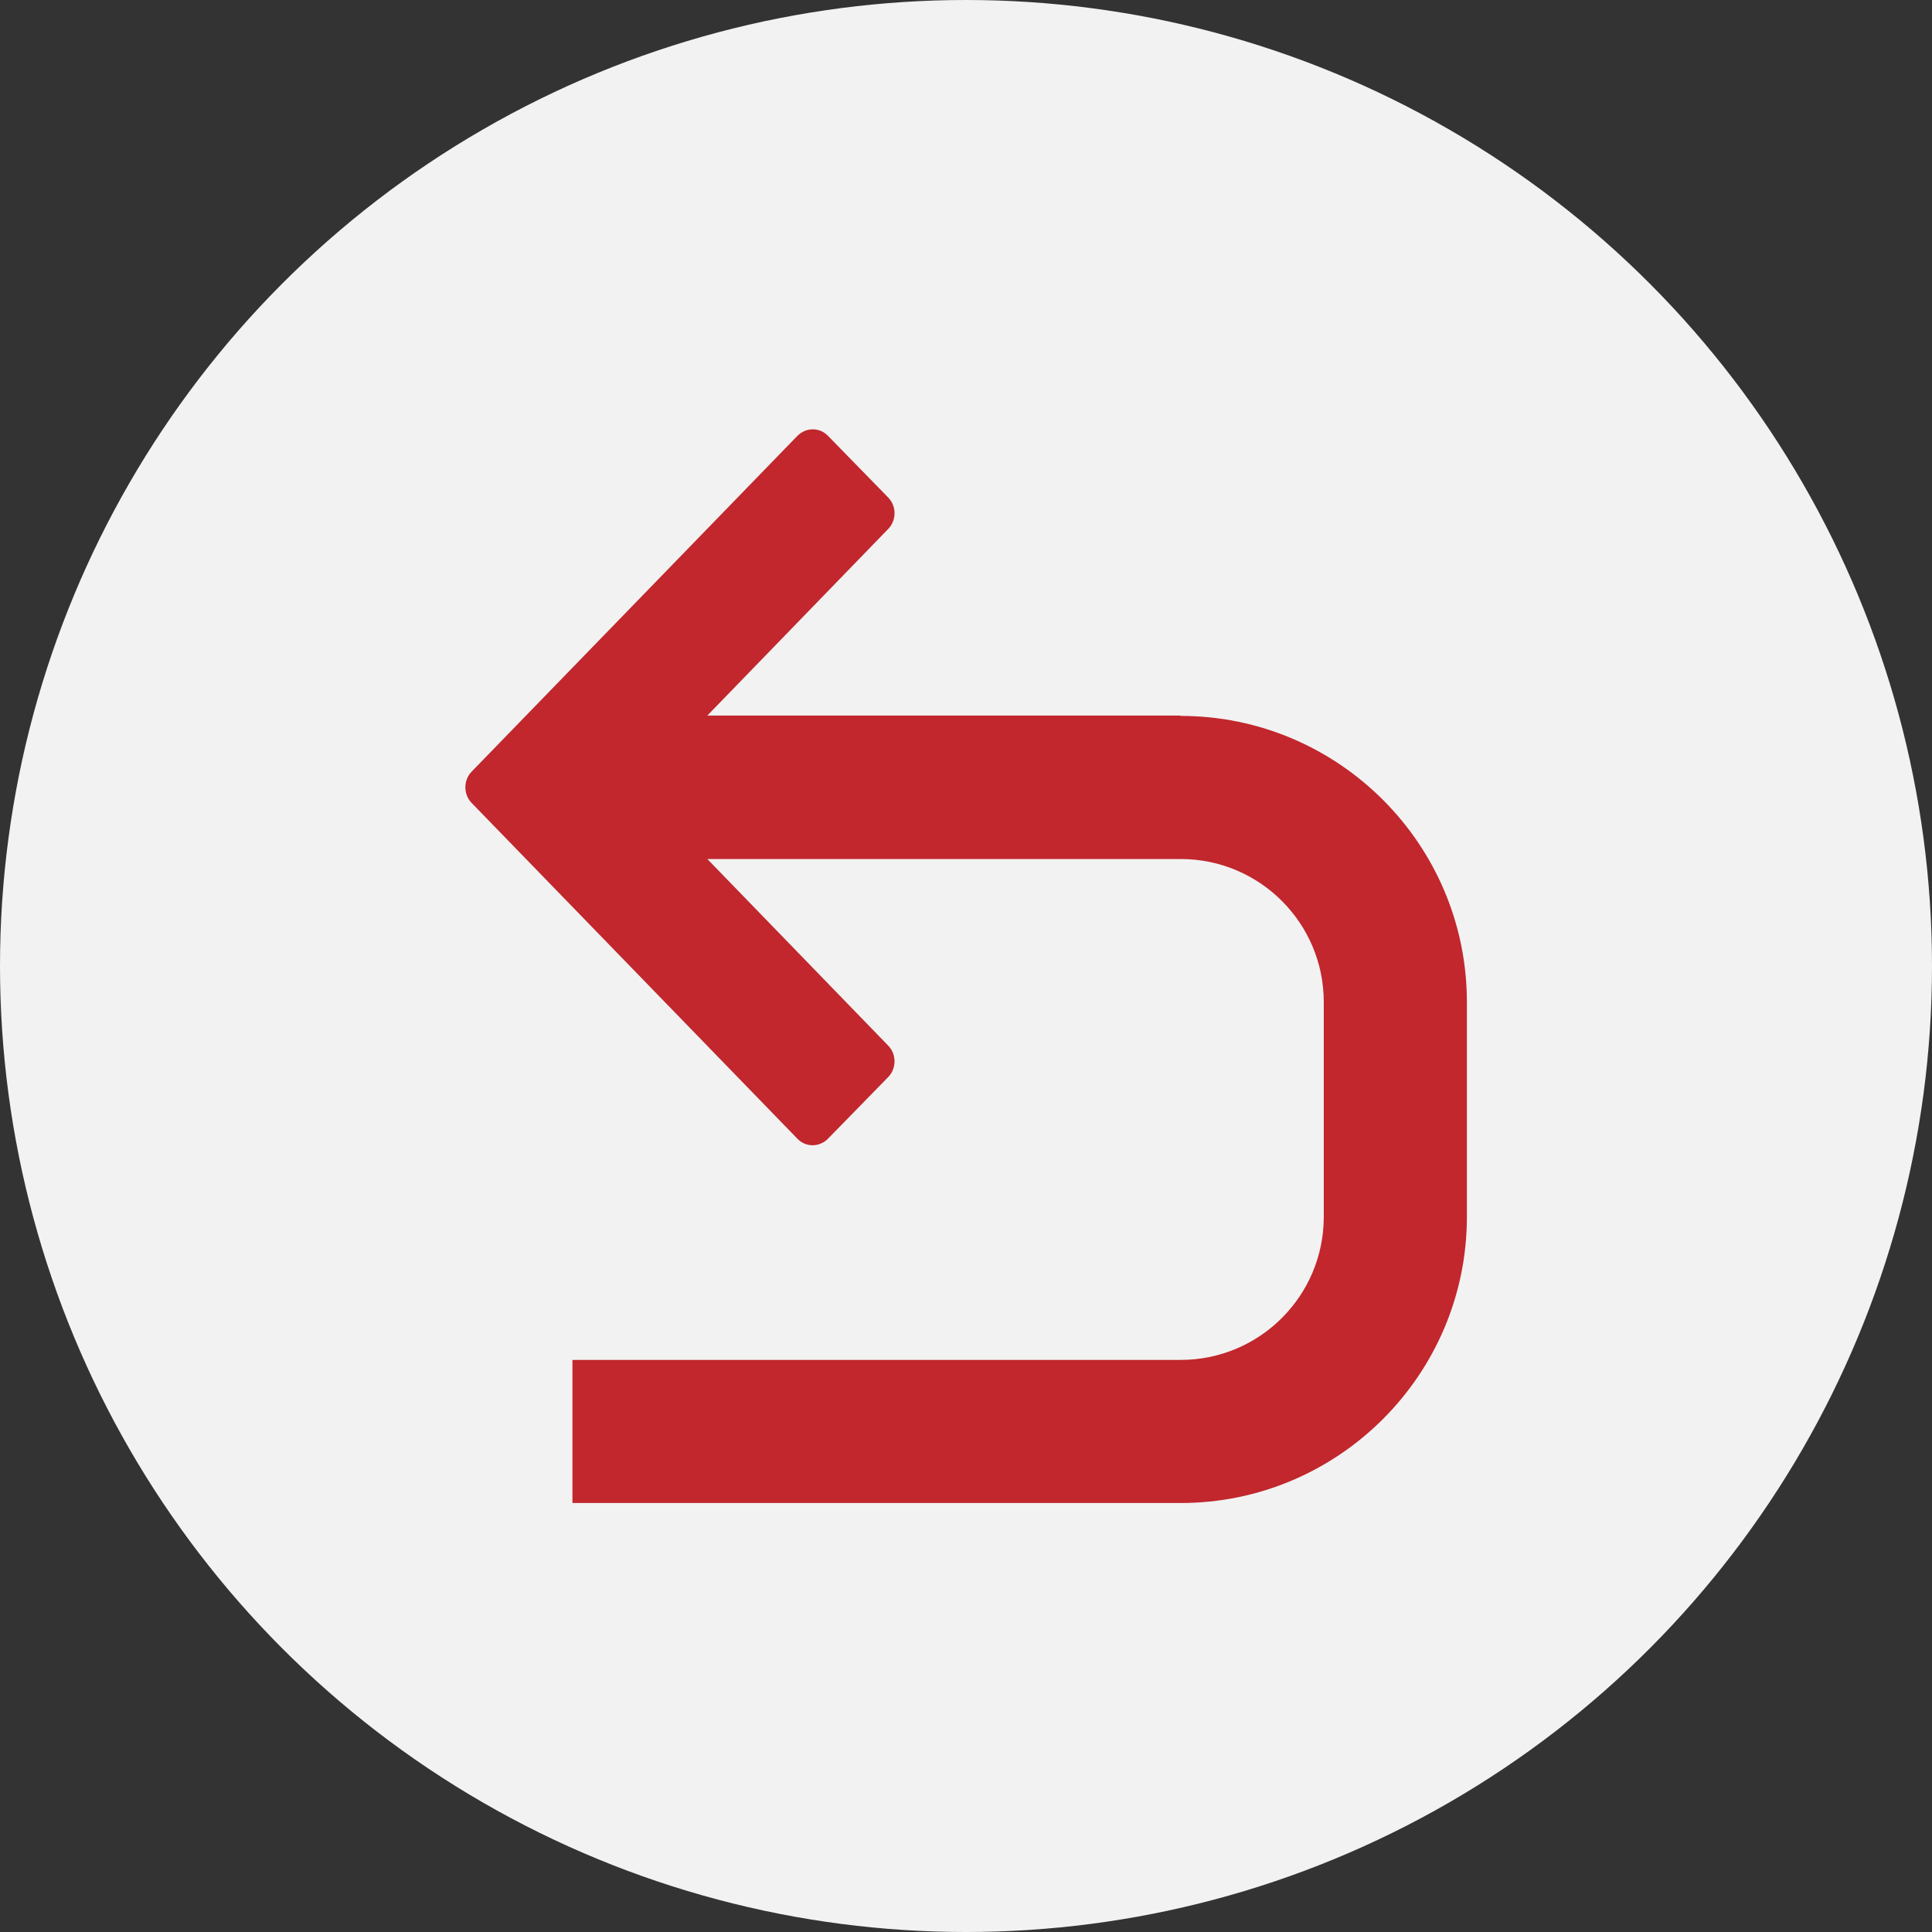 <?xml version="1.0" encoding="UTF-8"?>
<svg id="_レイヤー_2" data-name="レイヤー 2" xmlns="http://www.w3.org/2000/svg" viewBox="0 0 54 54">
  <rect x="0" y="0" width="54" height="54" fill="#333333" stroke="none"/>
  <defs>
    <style>
      .cls-1 {
        fill: #c1272d;
      }

      .cls-1, .cls-2 {
        stroke-width: 0px;
      }

      .cls-2 {
        fill: #f2f2f2;
      }
    </style>
  </defs>
  <g id="_素材" data-name="素材">
    <g>
      <circle class="cls-2" cx="27" cy="27" r="27"/>
      <path class="cls-1" d="m33,20h-13.23l5.06-5.22c.23-.24.23-.63,0-.87l-1.69-1.73c-.23-.24-.61-.24-.85,0l-9.11,9.39c-.23.24-.23.63,0,.87l9.11,9.39c.23.24.61.24.85,0l1.69-1.73c.23-.24.23-.63,0-.87l-5.06-5.22h13.23c2.21,0,4,1.79,4,4v6c0,2.21-1.79,4-4,4h-17v4h17c4.41,0,8-3.59,8-8v-6c0-4.41-3.59-8-8-8Z"/>
    </g>
  </g>
</svg>